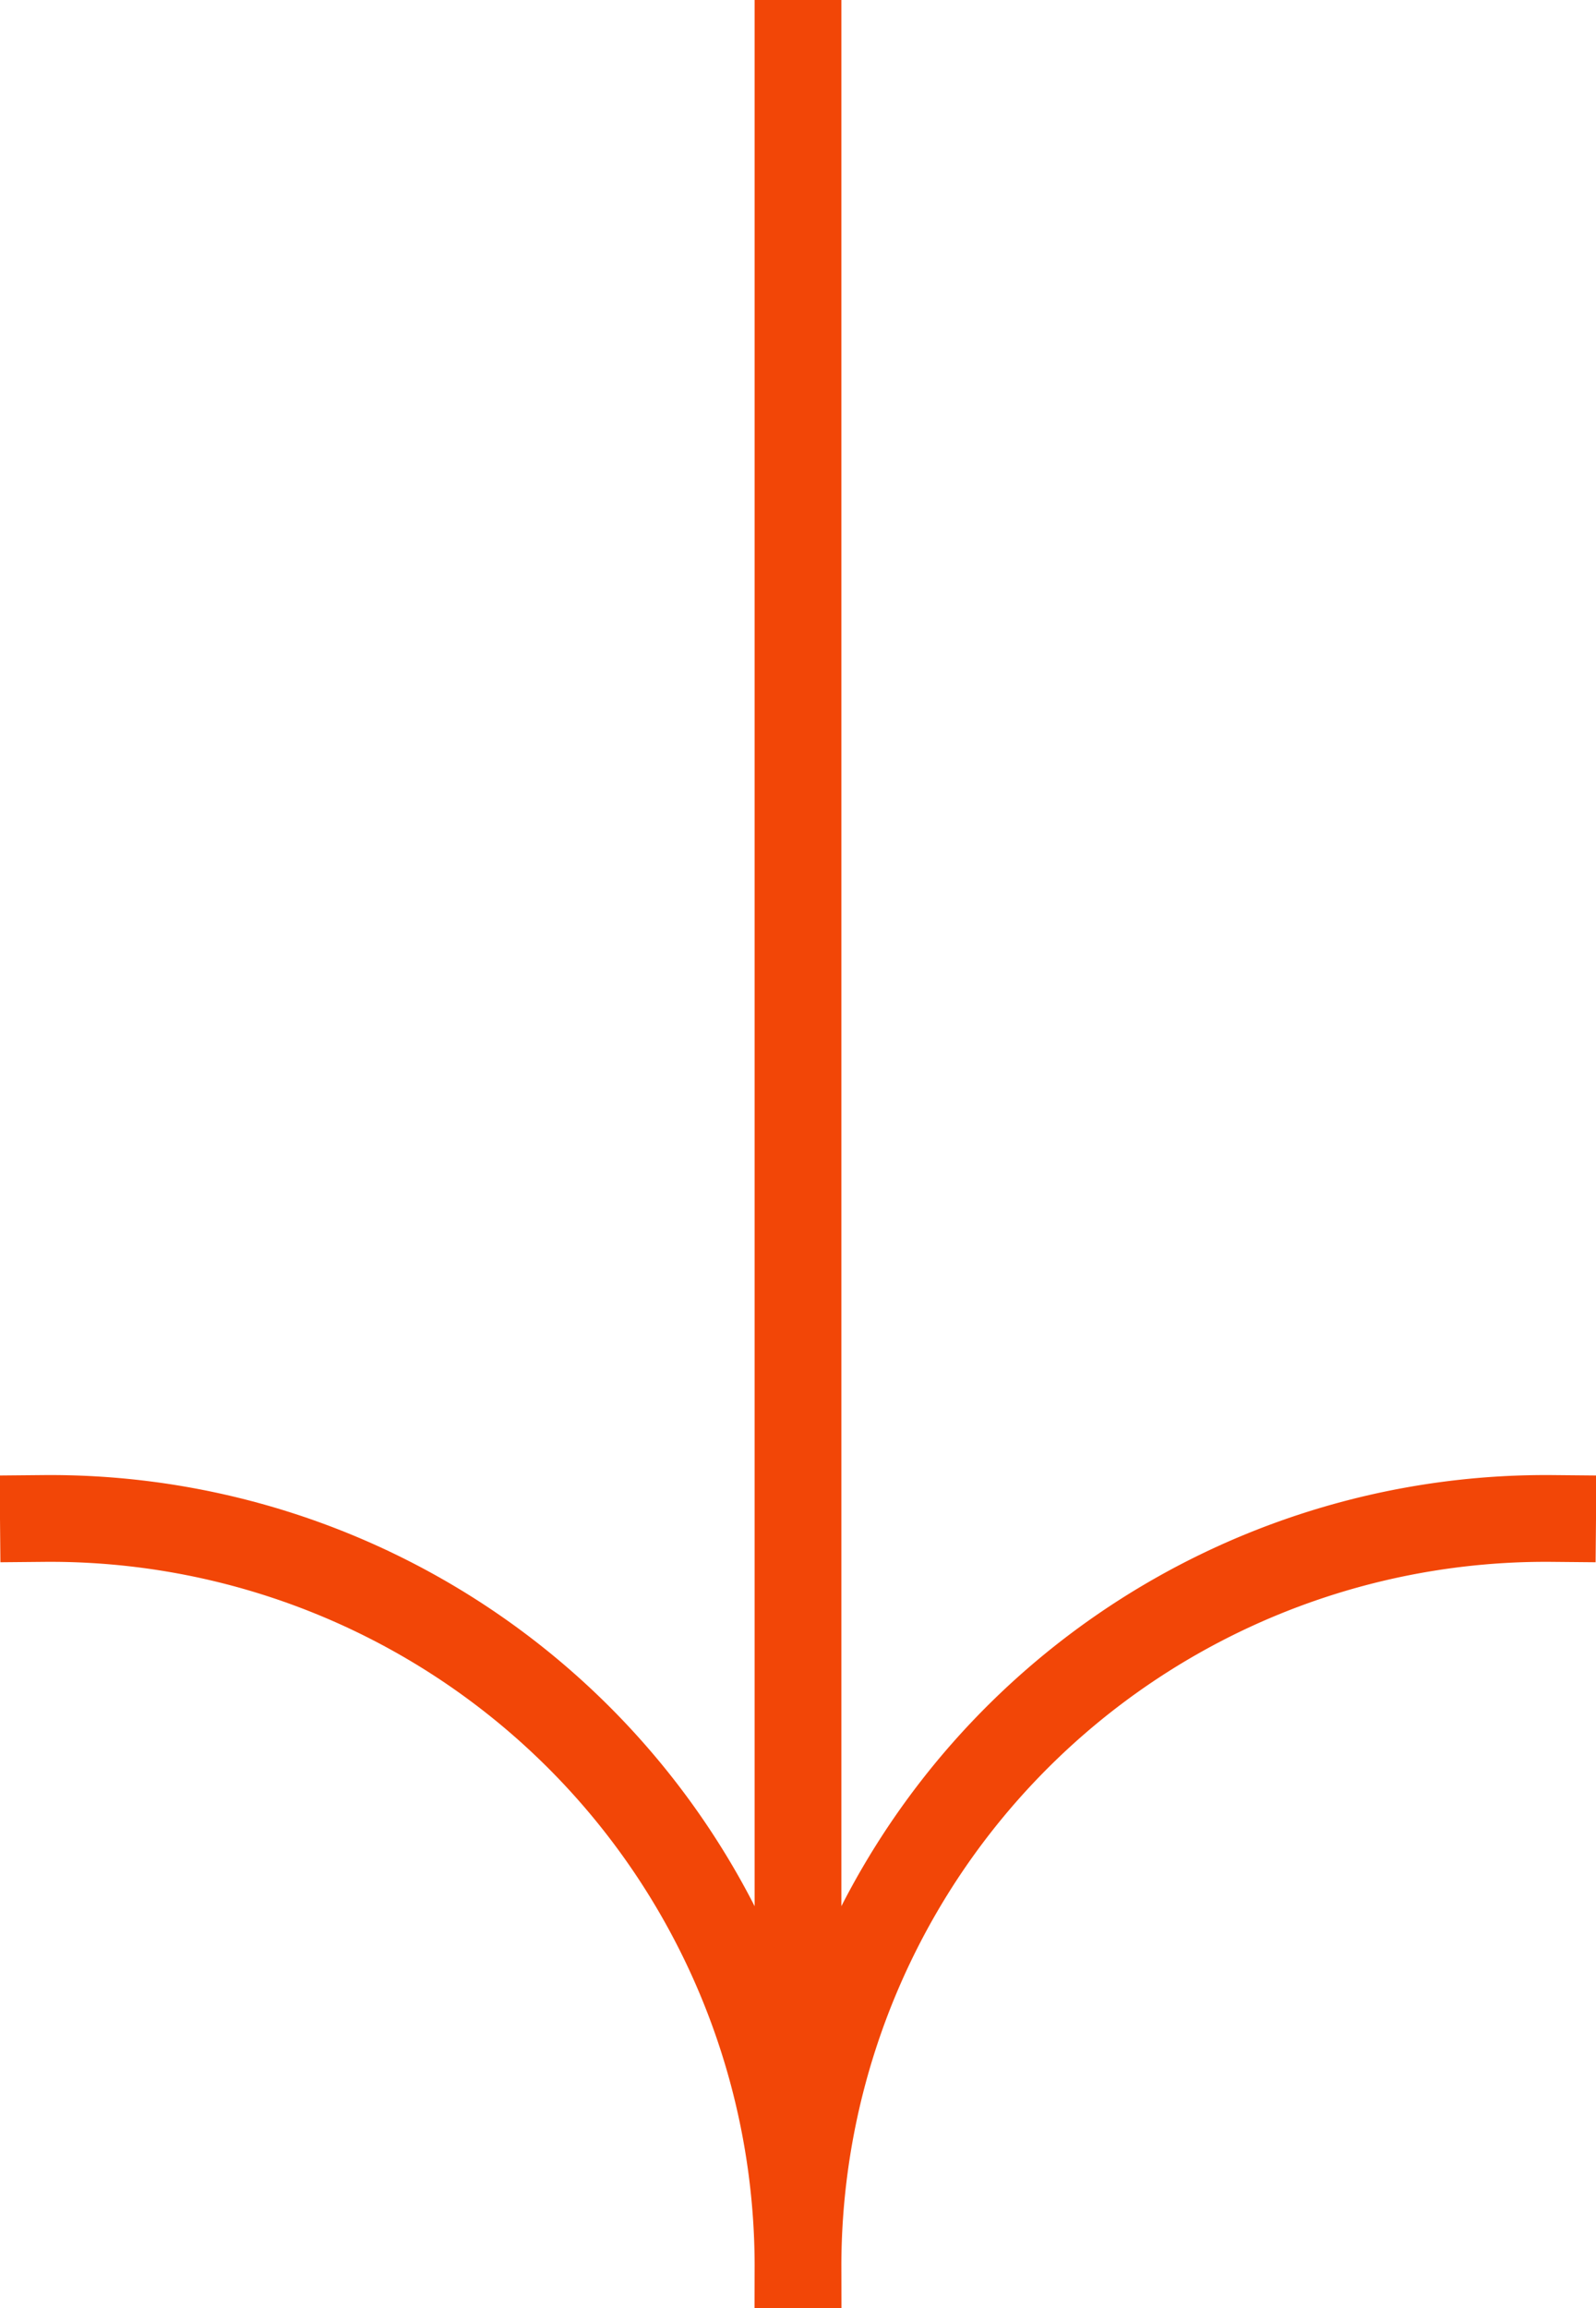 <svg xmlns="http://www.w3.org/2000/svg" width="18.4" height="26.6" viewBox="0 0 18.4 26.6">
  <g id="Grupo_1" data-name="Grupo 1" transform="translate(-951.5 -1486.5)">
    <line id="Línea_3" data-name="Línea 3" y2="24" transform="translate(960.7 1486.5)" fill="none" stroke="#f24607" stroke-width="1"/>
    <path id="Path_48" d="M9.2,9.1A8.621,8.621,0,0,1,17.9.5h0M.5.5A8.621,8.621,0,0,1,9.2,9.1h0" transform="translate(951.5 1503.5)" fill="none" stroke="#f24607" stroke-linecap="square" stroke-width="1"/>
  </g>
</svg>
